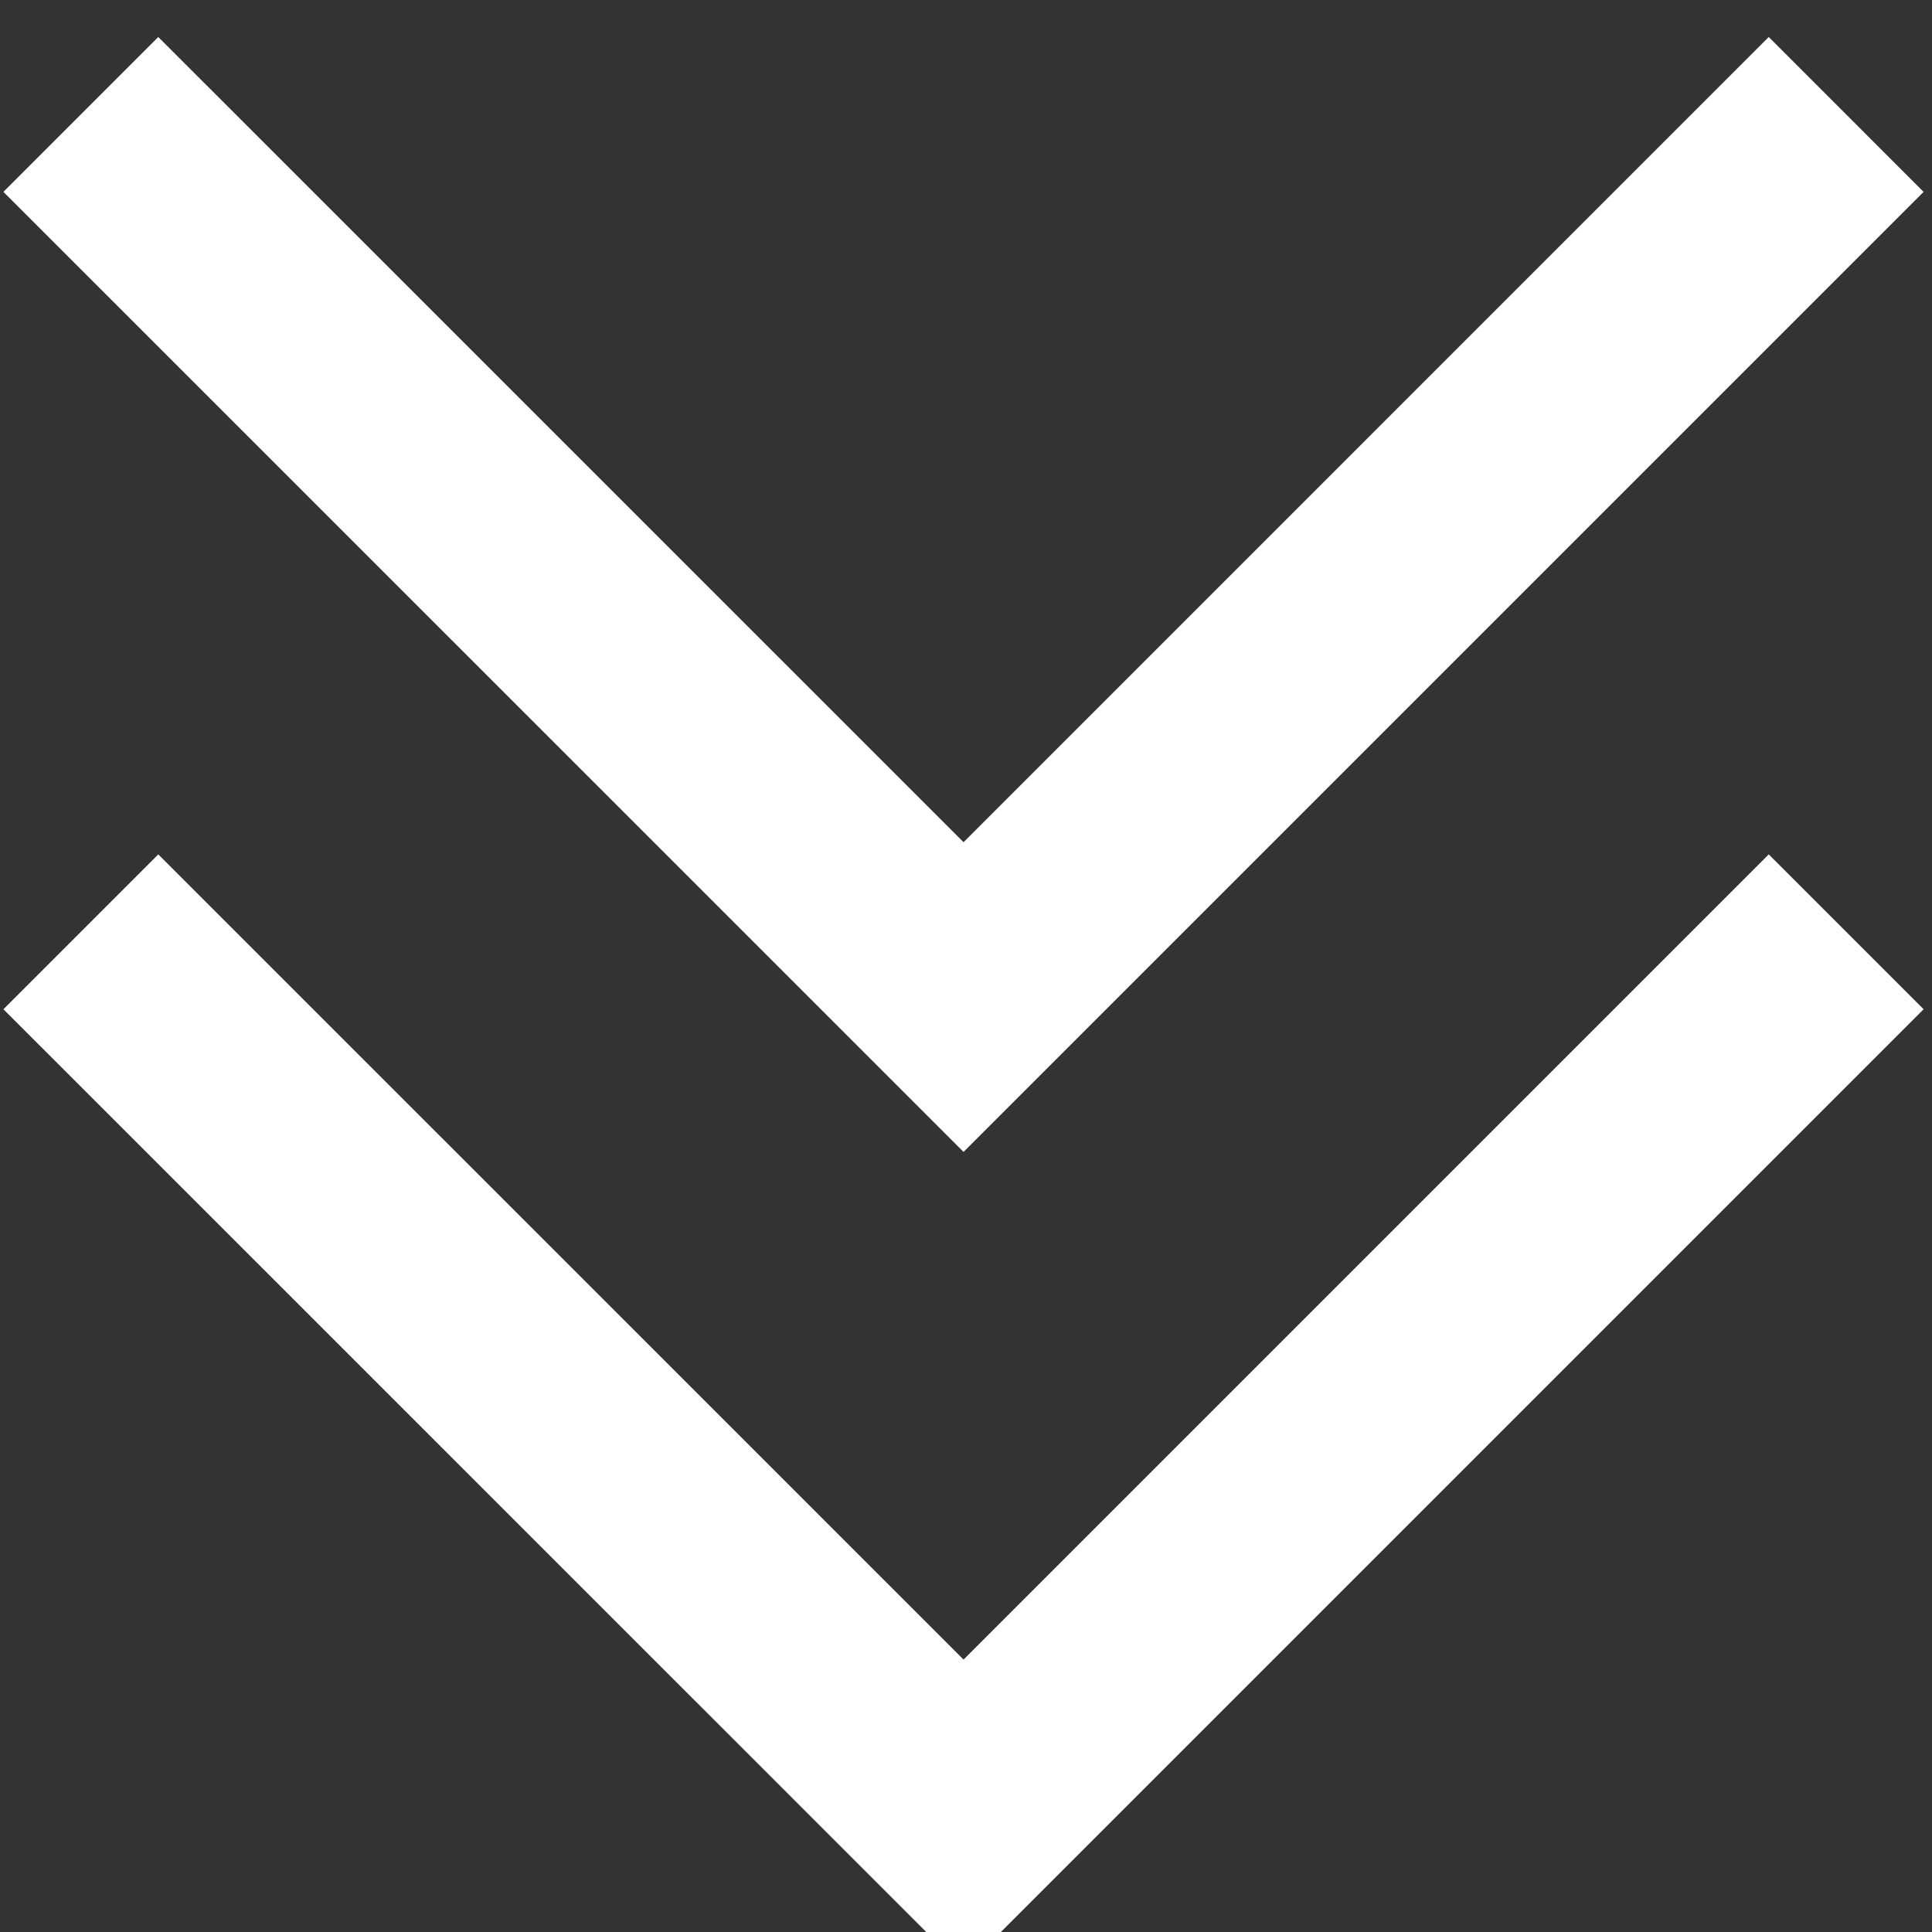 <?xml version="1.0" encoding="UTF-8" standalone="no"?>
<svg
   enable-background="new 0 0 26 26"
   height="26px"
   id="Layer_1"
   version="1.1"
   viewBox="0 0 26 26"
   width="26px"
   xml:space="preserve"
   sodipodi:docname="scrolldown.svg"
   inkscape:version="1.3.2 (091e20ef0f, 2023-11-25, custom)"
   xmlns:inkscape="http://www.inkscape.org/namespaces/inkscape"
   xmlns:sodipodi="http://sodipodi.sourceforge.net/DTD/sodipodi-0.dtd"
   xmlns="http://www.w3.org/2000/svg"
   xmlns:svg="http://www.w3.org/2000/svg"><rect x="0" y="0" width="26" height="26" fill="#333333" stroke="none"/><defs
     id="defs2" /><sodipodi:namedview
     id="namedview2"
     pagecolor="#ffffff"
     bordercolor="#000000"
     borderopacity="0.25"
     inkscape:showpageshadow="2"
     inkscape:pageopacity="0.0"
     inkscape:pagecheckerboard="0"
     inkscape:deskcolor="#d1d1d1"
     inkscape:zoom="31.384615"
     inkscape:cx="13"
     inkscape:cy="13"
     inkscape:window-width="1859"
     inkscape:window-height="1014"
     inkscape:window-x="0"
     inkscape:window-y="0"
     inkscape:window-maximized="1"
     inkscape:current-layer="g2" /><g
     id="g2"><polygon
       fill="#231F20"
       points="0.046,2.582 2.13,0.498 12.967,11.334 23.803,0.498 25.887,2.582 12.967,15.502  "
       id="polygon1"
       style="fill:#ffffff" /><polygon
       fill="#231F20"
       points="0.046,13.582 2.13,11.498 12.967,22.334 23.803,11.498 25.887,13.582 12.967,26.502  "
       id="polygon2"
       style="fill:#ffffff" /></g></svg>
